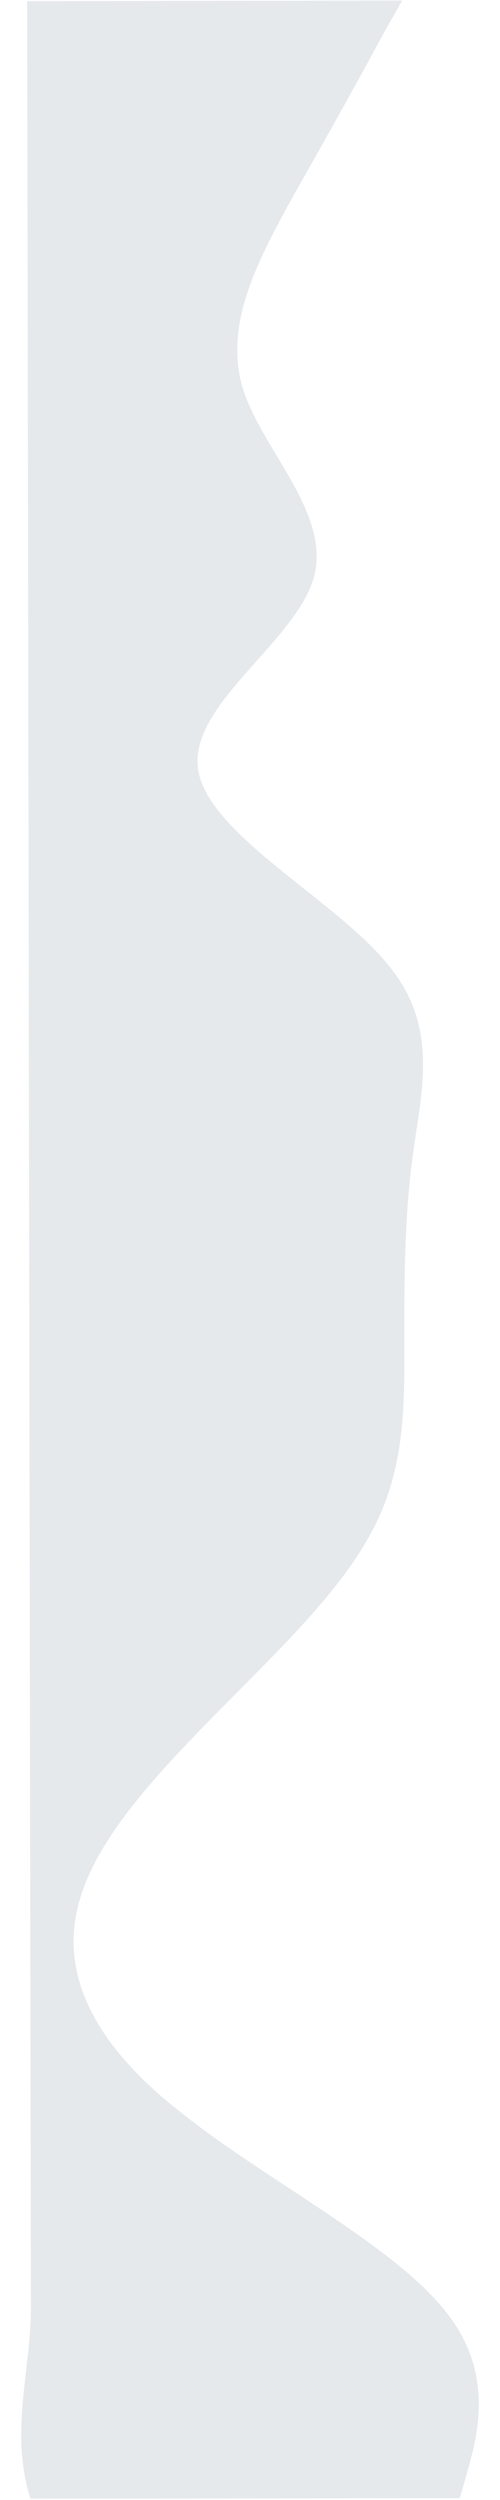 <svg width="100" height="500" viewBox="0 0 115 617" fill="none" xmlns="http://www.w3.org/2000/svg">
<path fill-rule="evenodd" clip-rule="evenodd" d="M95.07 0.131L90.674 7.844C86.279 16.07 77.489 32.009 68.698 47.434C59.907 63.373 51.116 79.311 55.55 95.229C59.984 110.632 77.642 126.528 73.26 142.46C68.877 158.392 42.453 173.845 44.683 189.766C46.913 205.687 77.796 221.562 91.046 237.465C104.296 252.854 99.914 268.786 97.735 284.714C95.557 300.642 95.582 316.053 95.608 331.977C95.634 347.902 95.659 363.826 86.868 379.252C78.078 395.19 60.471 411.143 45.068 427.093C29.665 443.042 16.465 458.475 14.287 474.403C12.109 490.331 20.951 506.241 40.813 521.62C60.675 537.512 91.559 553.387 104.809 569.29C118.058 584.679 113.676 600.611 111.485 608.833L109.294 616.542L25.462 616.678L3.305 616.657C-1.869 600.36 3.446 584.865 3.421 569.454C3.395 553.53 3.369 537.605 3.343 521.681C3.318 506.27 3.292 490.345 3.267 474.421C3.241 458.496 3.216 443.085 3.19 427.161C3.164 411.236 3.138 395.312 3.113 379.387C3.088 363.976 3.062 348.052 3.036 332.127C3.01 316.203 2.985 300.792 2.959 284.868C2.934 268.943 2.908 253.019 2.883 237.608C2.857 221.683 2.831 205.759 2.805 189.834C2.78 173.91 2.755 158.499 2.729 142.574C2.703 126.65 2.677 110.725 2.652 95.314C2.626 79.39 2.601 63.465 2.575 47.541C2.55 32.13 2.524 16.206 2.511 7.987L2.498 0.281L95.07 0.131Z" fill="rgba(6, 32, 65, 0.1)"/>
</svg>
